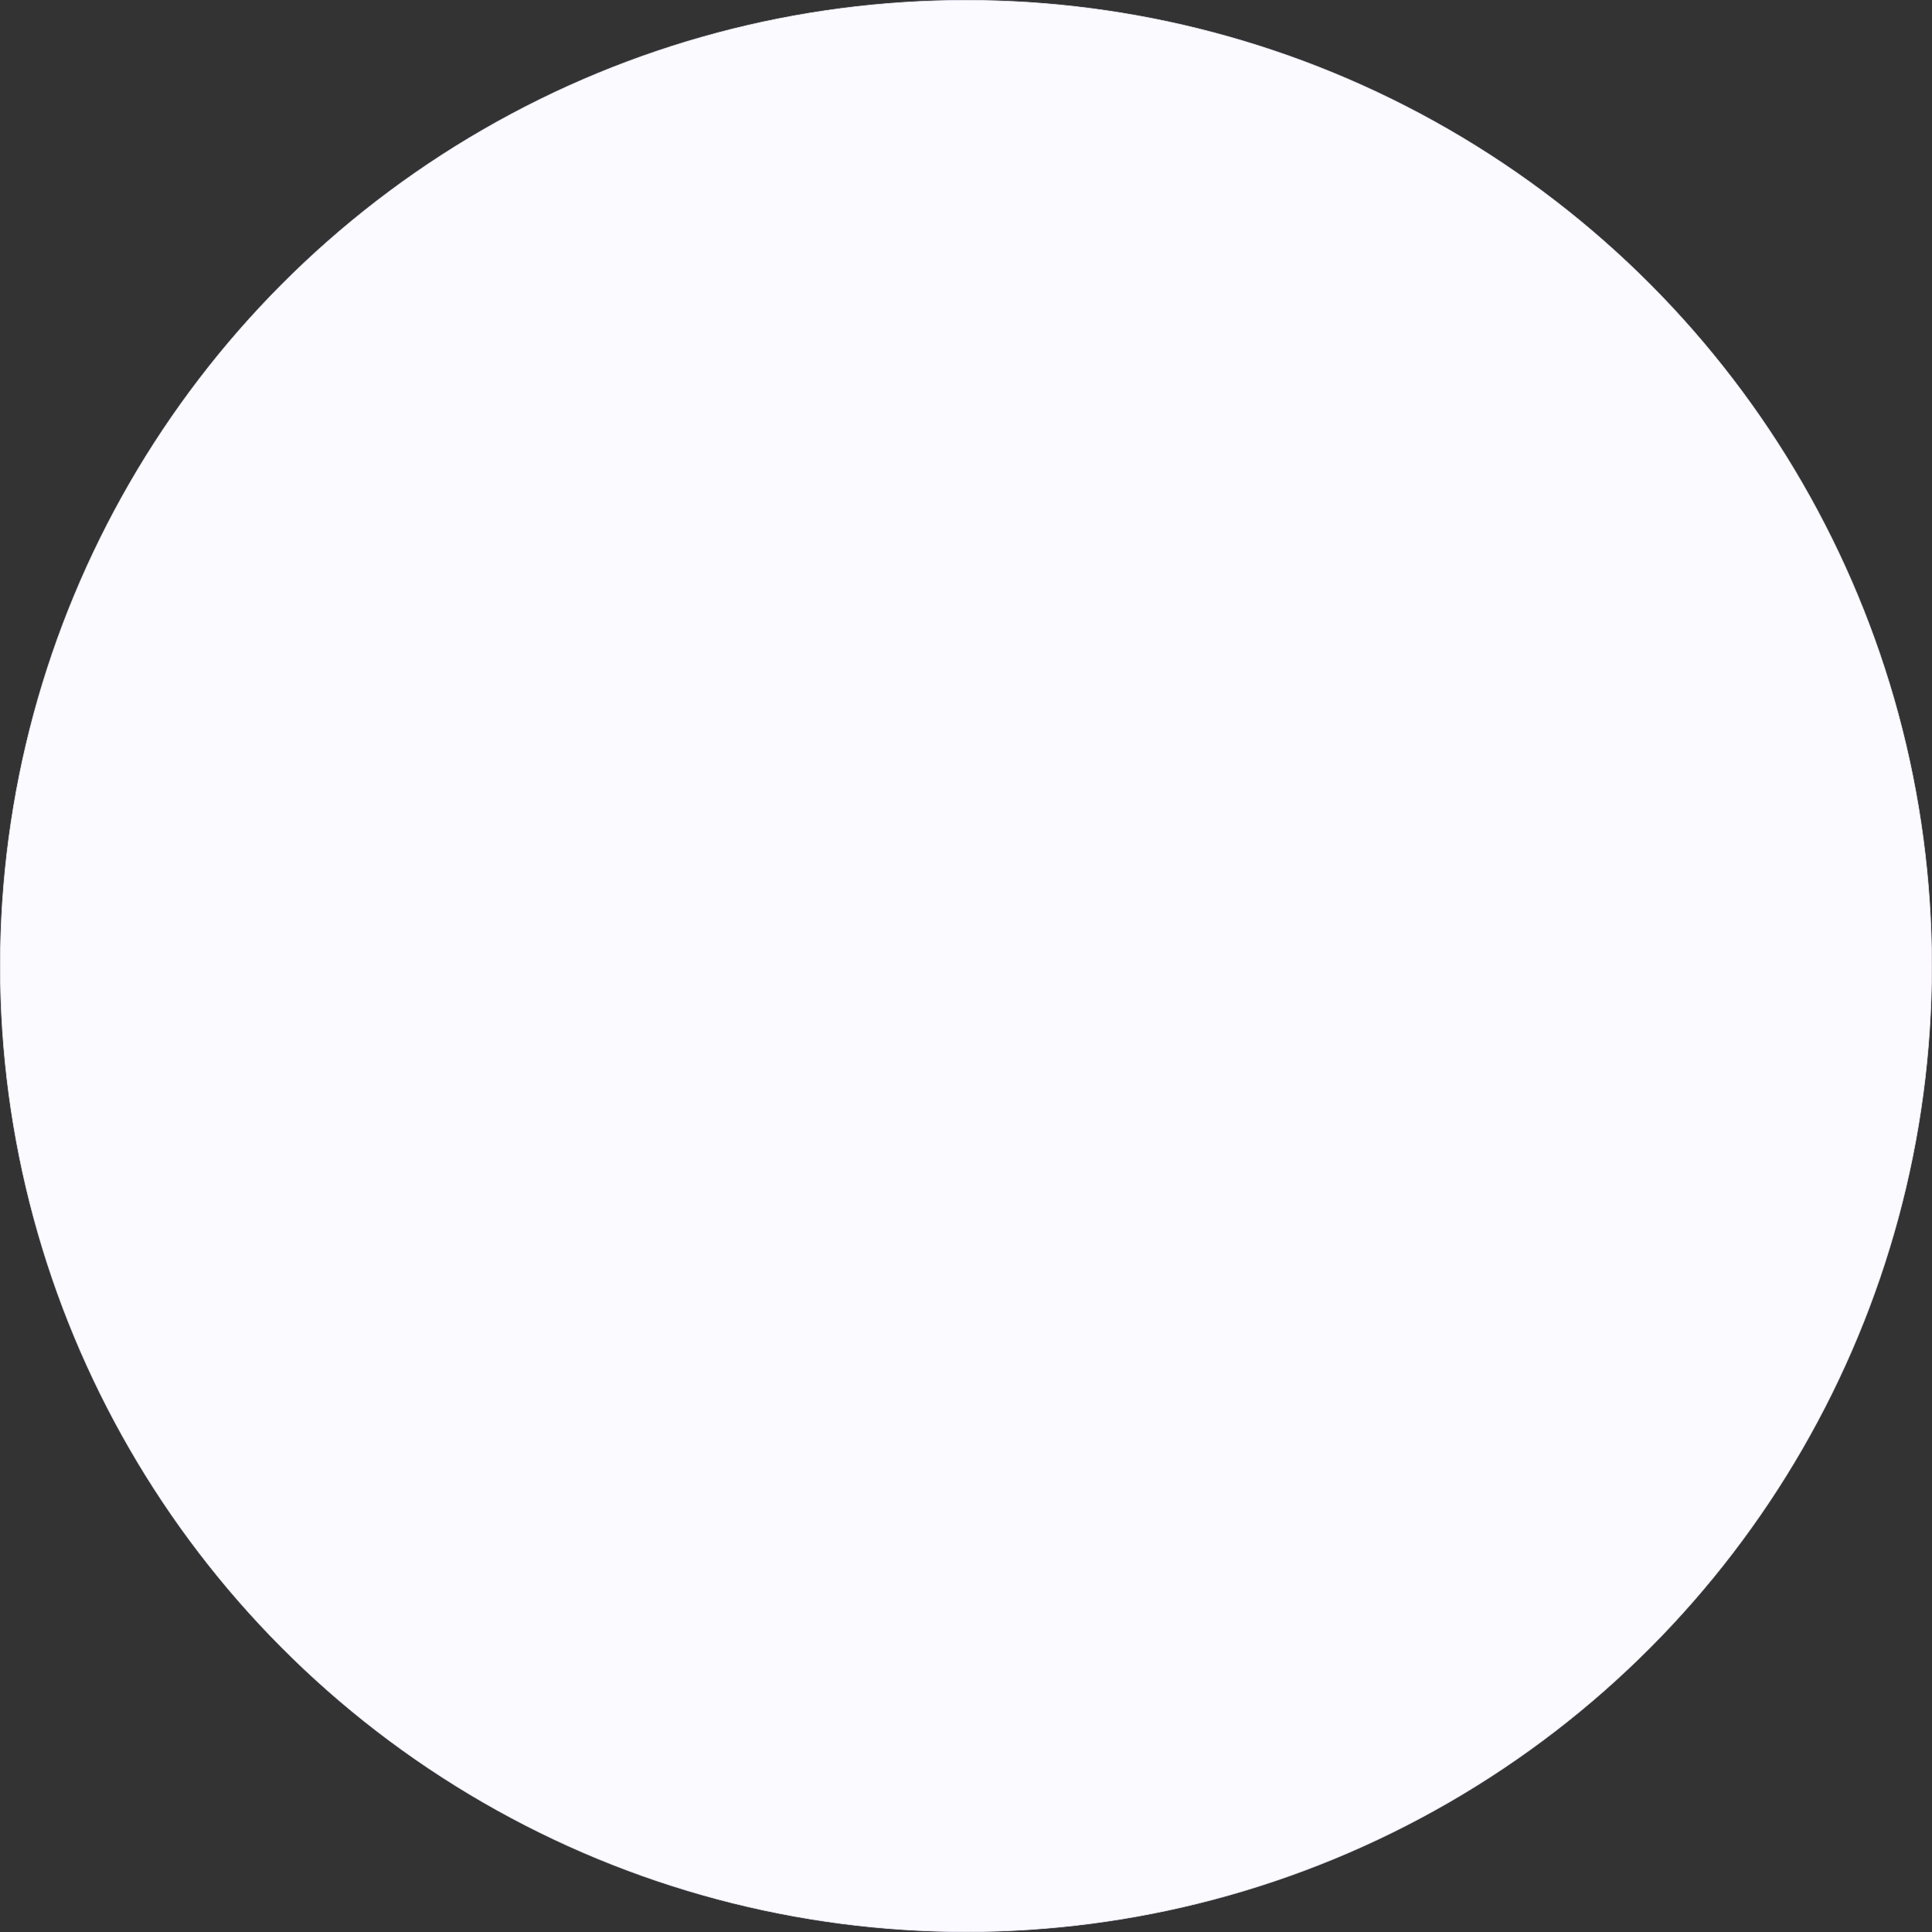 <svg width="3128" height="3128" viewBox="0 0 3128 3128" fill="none" xmlns="http://www.w3.org/2000/svg">
<rect x="0" y="0" width="3128" height="3128" fill="#333333" stroke="none"/>
<circle cx="1564" cy="1564" r="1563.5" fill="#FBFAFE" stroke="#F0EBFA"/>
</svg>
